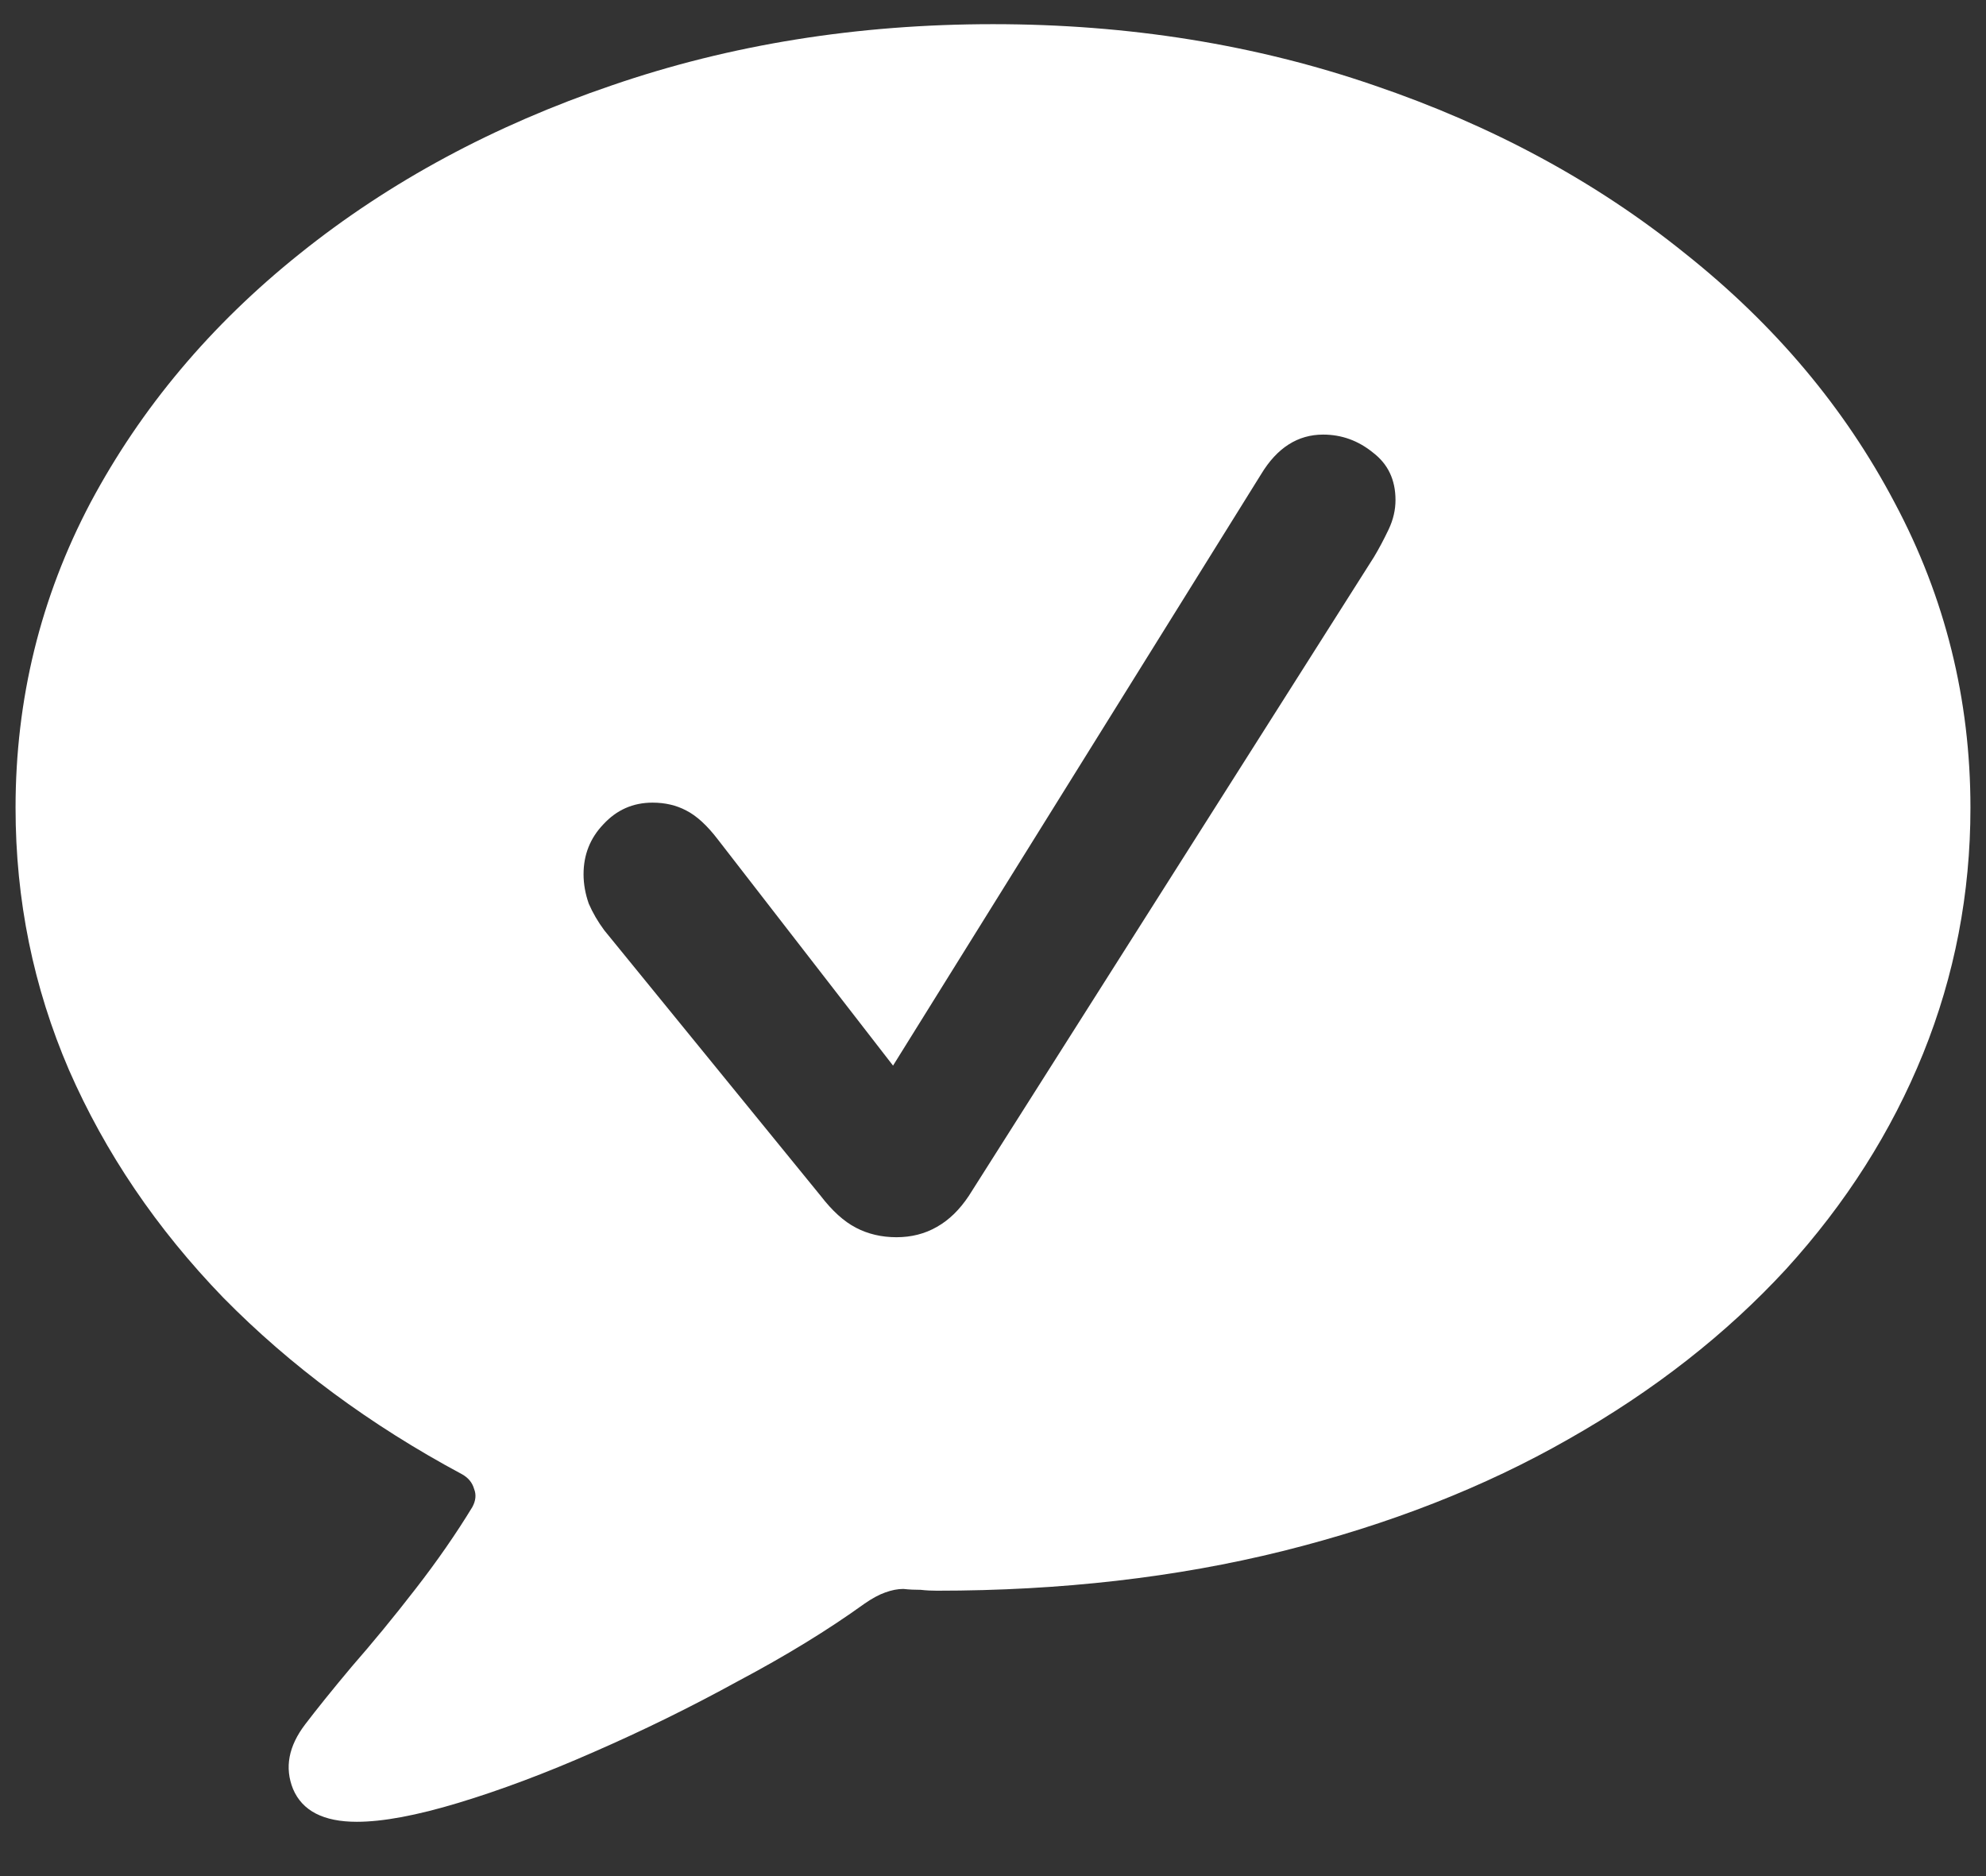 <svg width="18" height="17" viewBox="0 0 18 17" fill="none" xmlns="http://www.w3.org/2000/svg">
<rect x="0" y="0" width="18" height="17" fill="#333333" stroke="none"/>
<path d="M3.234 16.508C3.469 16.508 3.776 16.451 4.156 16.336C4.536 16.221 4.945 16.068 5.383 15.875C5.826 15.682 6.26 15.469 6.688 15.234C7.12 15.005 7.503 14.771 7.836 14.531C7.904 14.484 7.966 14.45 8.023 14.43C8.081 14.409 8.135 14.398 8.188 14.398C8.24 14.404 8.292 14.406 8.344 14.406C8.396 14.412 8.445 14.414 8.492 14.414C9.617 14.414 10.662 14.294 11.625 14.055C12.588 13.815 13.453 13.477 14.219 13.039C14.99 12.602 15.646 12.088 16.188 11.5C16.729 10.906 17.143 10.255 17.43 9.547C17.716 8.839 17.859 8.096 17.859 7.32C17.859 6.336 17.63 5.414 17.172 4.555C16.719 3.695 16.086 2.943 15.273 2.297C14.466 1.646 13.526 1.138 12.453 0.773C11.38 0.404 10.229 0.219 9 0.219C7.771 0.219 6.62 0.404 5.547 0.773C4.474 1.138 3.531 1.646 2.719 2.297C1.911 2.943 1.279 3.695 0.82 4.555C0.367 5.414 0.141 6.336 0.141 7.32C0.141 8.154 0.302 8.945 0.625 9.695C0.953 10.445 1.419 11.133 2.023 11.758C2.633 12.378 3.354 12.912 4.188 13.359C4.245 13.391 4.281 13.435 4.297 13.492C4.318 13.544 4.312 13.599 4.281 13.656C4.135 13.896 3.964 14.143 3.766 14.398C3.568 14.654 3.375 14.888 3.188 15.102C3.005 15.32 2.865 15.495 2.766 15.625C2.615 15.823 2.578 16.018 2.656 16.211C2.74 16.409 2.932 16.508 3.234 16.508ZM8.125 11.211C7.99 11.211 7.867 11.182 7.758 11.125C7.648 11.068 7.542 10.971 7.438 10.836L5.477 8.43C5.419 8.352 5.372 8.271 5.336 8.188C5.305 8.099 5.289 8.01 5.289 7.922C5.289 7.745 5.349 7.594 5.469 7.469C5.589 7.339 5.737 7.273 5.914 7.273C6.029 7.273 6.13 7.297 6.219 7.344C6.312 7.391 6.409 7.479 6.508 7.609L8.094 9.656L11.43 4.297C11.575 4.057 11.763 3.938 11.992 3.938C12.159 3.938 12.31 3.992 12.445 4.102C12.581 4.206 12.648 4.349 12.648 4.531C12.648 4.62 12.628 4.708 12.586 4.797C12.544 4.885 12.5 4.969 12.453 5.047L8.781 10.836C8.698 10.961 8.602 11.055 8.492 11.117C8.383 11.18 8.26 11.211 8.125 11.211Z" fill="white"/>
</svg>
